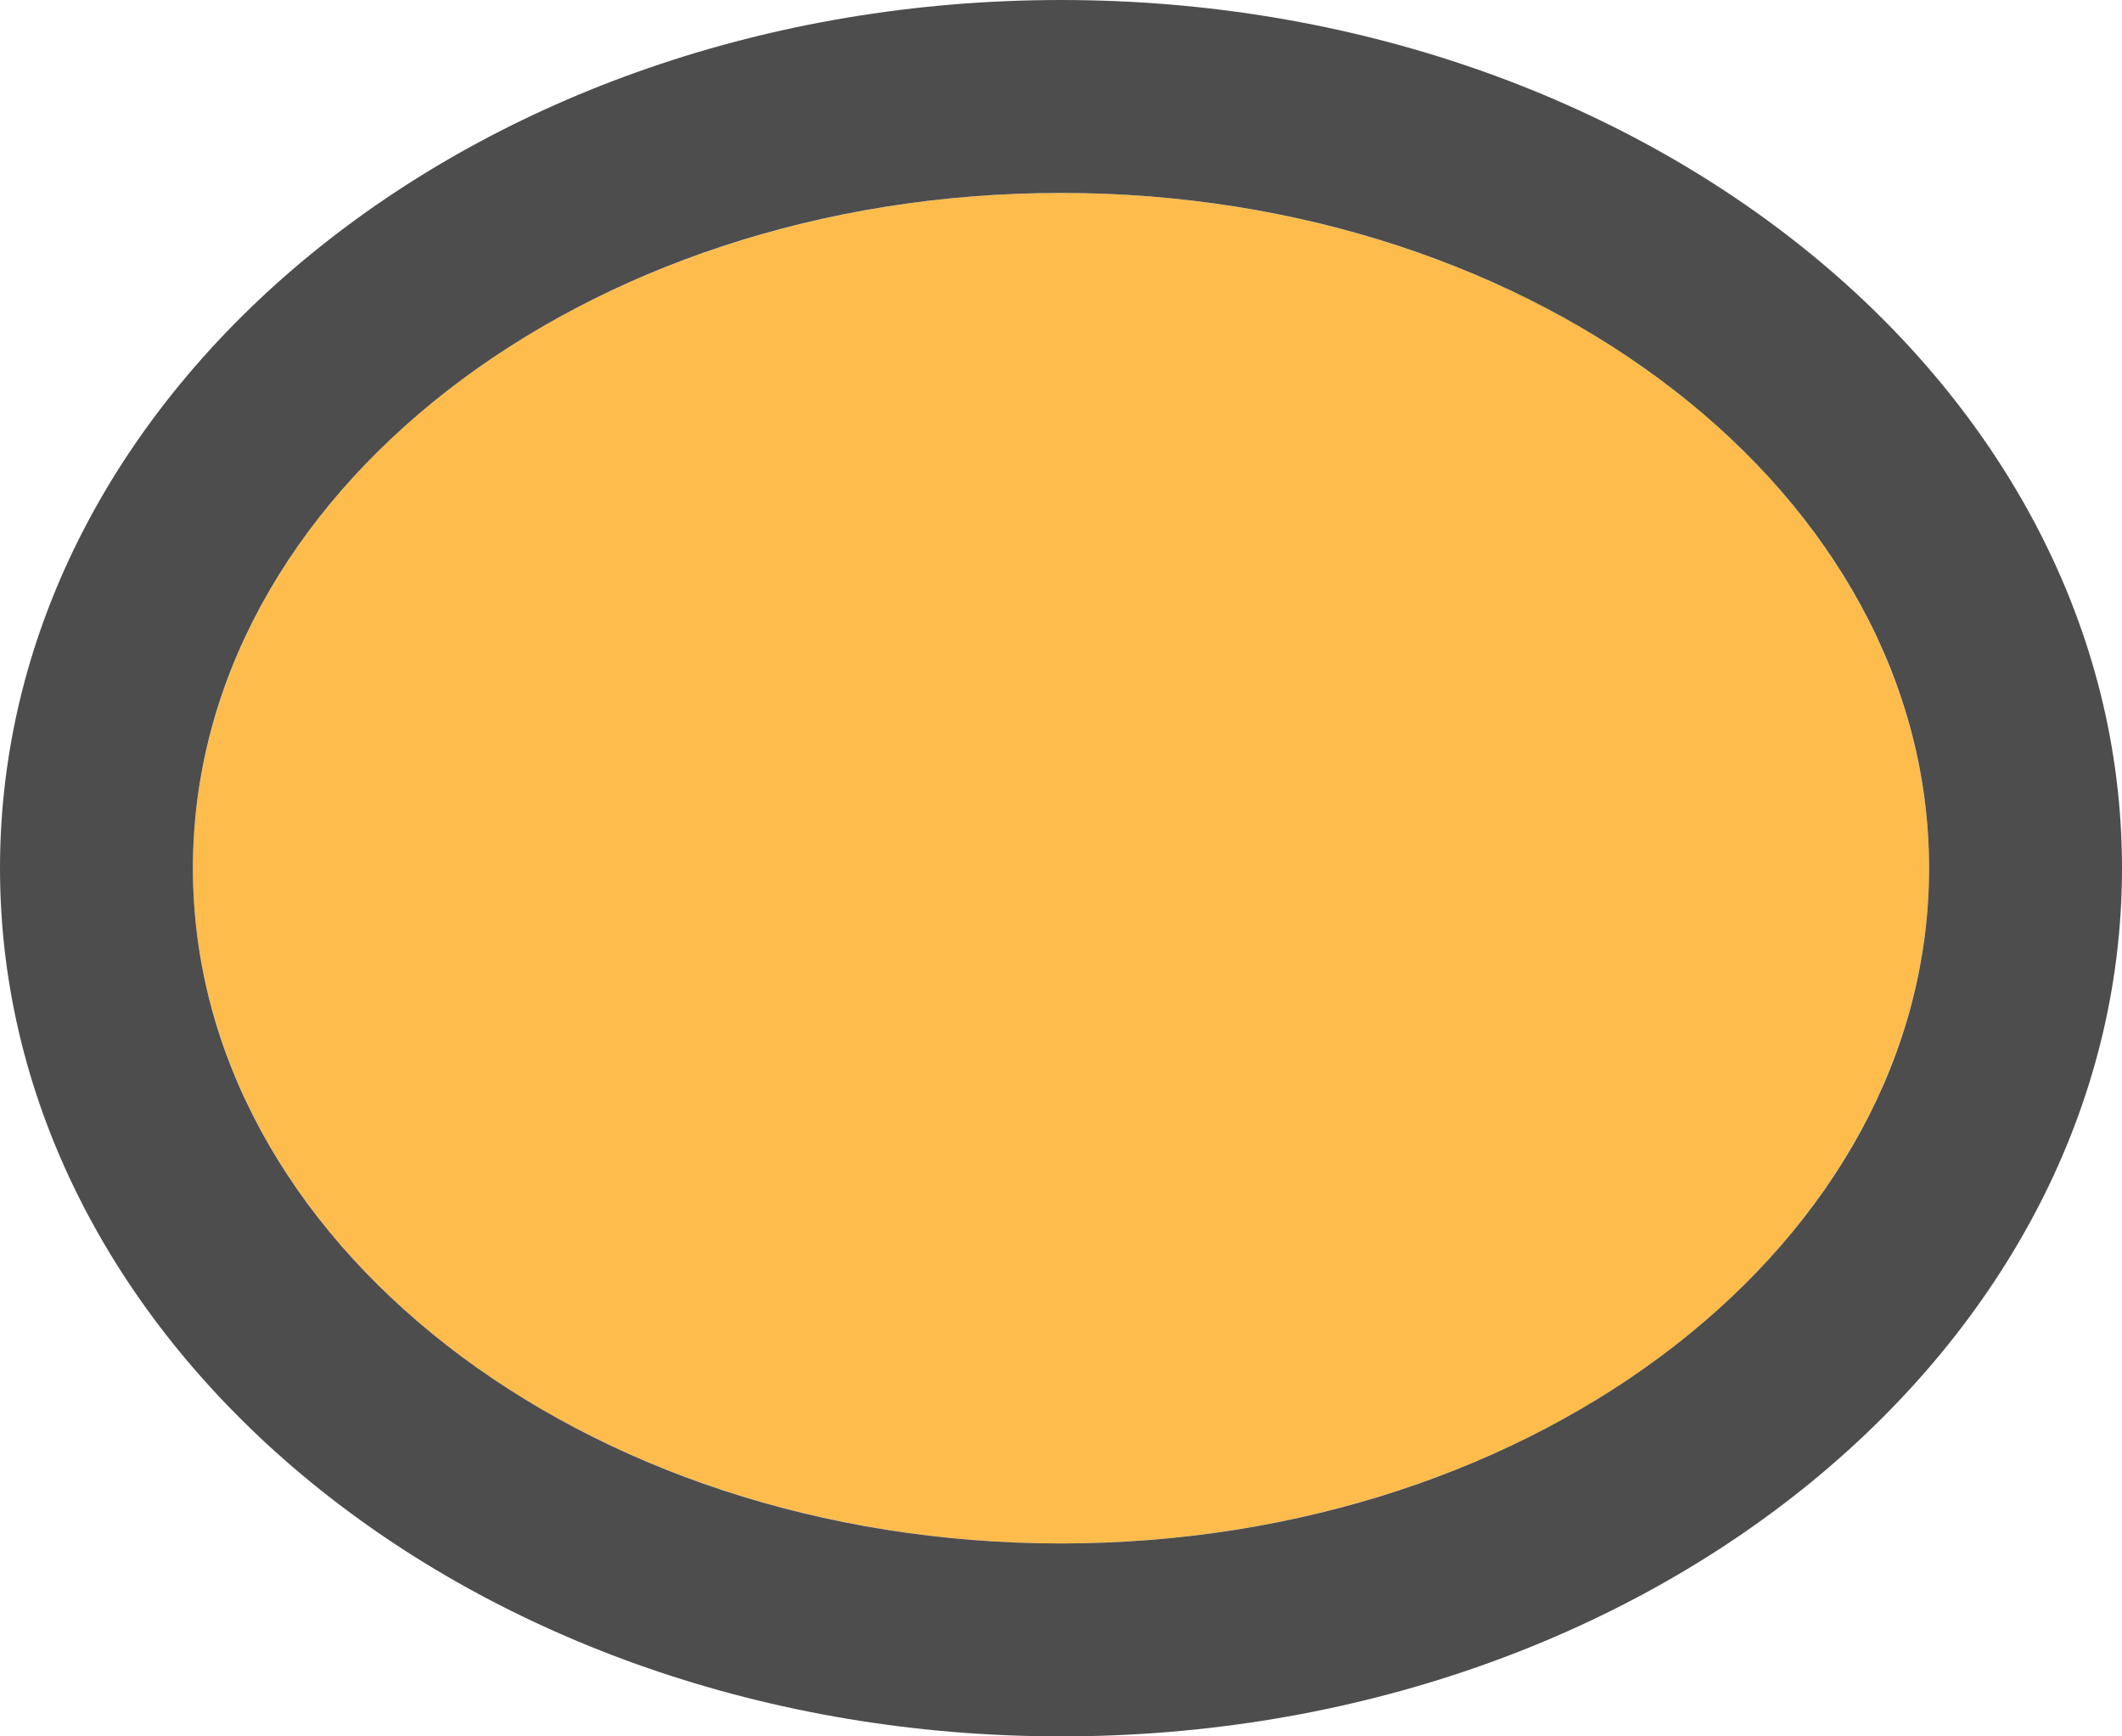 <?xml version="1.0" encoding="UTF-8" standalone="no"?>
<svg
   xmlns:dc="http://purl.org/dc/elements/1.1/"
   xmlns:cc="http://creativecommons.org/ns#"
   xmlns:rdf="http://www.w3.org/1999/02/22-rdf-syntax-ns#"
   xmlns:svg="http://www.w3.org/2000/svg"
   xmlns="http://www.w3.org/2000/svg"
   xmlns:sodipodi="http://sodipodi.sourceforge.net/DTD/sodipodi-0.dtd"
   xmlns:inkscape="http://www.inkscape.org/namespaces/inkscape"
   id="svg8856"
   version="1.1"
   viewBox="0 0 11 9"
   height="9"
   width="11"
   sodipodi:docname="marker-elli11x9-2.svg"
   inkscape:version="0.92pre3 r">
  <sodipodi:namedview
     pagecolor="#ffffff"
     bordercolor="#666666"
     borderopacity="1"
     objecttolerance="20"
     gridtolerance="10000"
     guidetolerance="10"
     inkscape:pageopacity="0"
     inkscape:pageshadow="2"
     inkscape:window-width="1600"
     inkscape:window-height="1671"
     id="namedview8428"
     showgrid="true"
     inkscape:snap-grids="true"
     inkscape:snap-page="false"
     showguides="true"
     inkscape:snap-text-baseline="false"
     inkscape:snap-to-guides="true"
     inkscape:pagecheckerboard="false"
     inkscape:showpageshadow="false"
     inkscape:zoom="20.082024"
     inkscape:cx="10.621665"
     inkscape:cy="-3.2272703"
     inkscape:window-x="1600"
     inkscape:window-y="55"
     inkscape:window-maximized="0"
     inkscape:current-layer="svg8856">
    <inkscape:grid
       type="xygrid"
       id="grid13502"
       empspacing="5" />
  </sodipodi:namedview>
  <defs
     id="defs8850" />
  <ellipse
     style="color:#000000;display:inline;overflow:visible;visibility:visible;fill:#fdbc4b;fill-opacity:1;fill-rule:nonzero;stroke:none;stroke-width:2;marker:none;enable-background:accumulate"
     id="path4186-2"
     cx="5.5"
     cy="4.5"
     rx="4.5"
     ry="3.5" />
  <path
     inkscape:connector-curvature="0"
     style="color:#000000;display:inline;overflow:visible;visibility:visible;fill:#4d4d4d;fill-opacity:1;fill-rule:nonzero;stroke:none;stroke-width:1;marker:none;enable-background:accumulate"
     d="m 5.5,2e-5 c -3.038,0 -5.5,2.015 -5.5,4.5 0,2.485 2.462,4.5 5.5,4.5 3.038,0 5.5,-2.015 5.5,-4.5 0,-2.485 -2.462,-4.5 -5.5,-4.5 z m 0,1 c 2.485,0 4.5,1.567 4.5,3.5 0,1.933 -2.015,3.5 -4.5,3.5 -2.485,0 -4.5,-1.567 -4.5,-3.5 0,-1.933 2.015,-3.5 4.5,-3.5 z"
     id="path4336-6-3" />
</svg>
